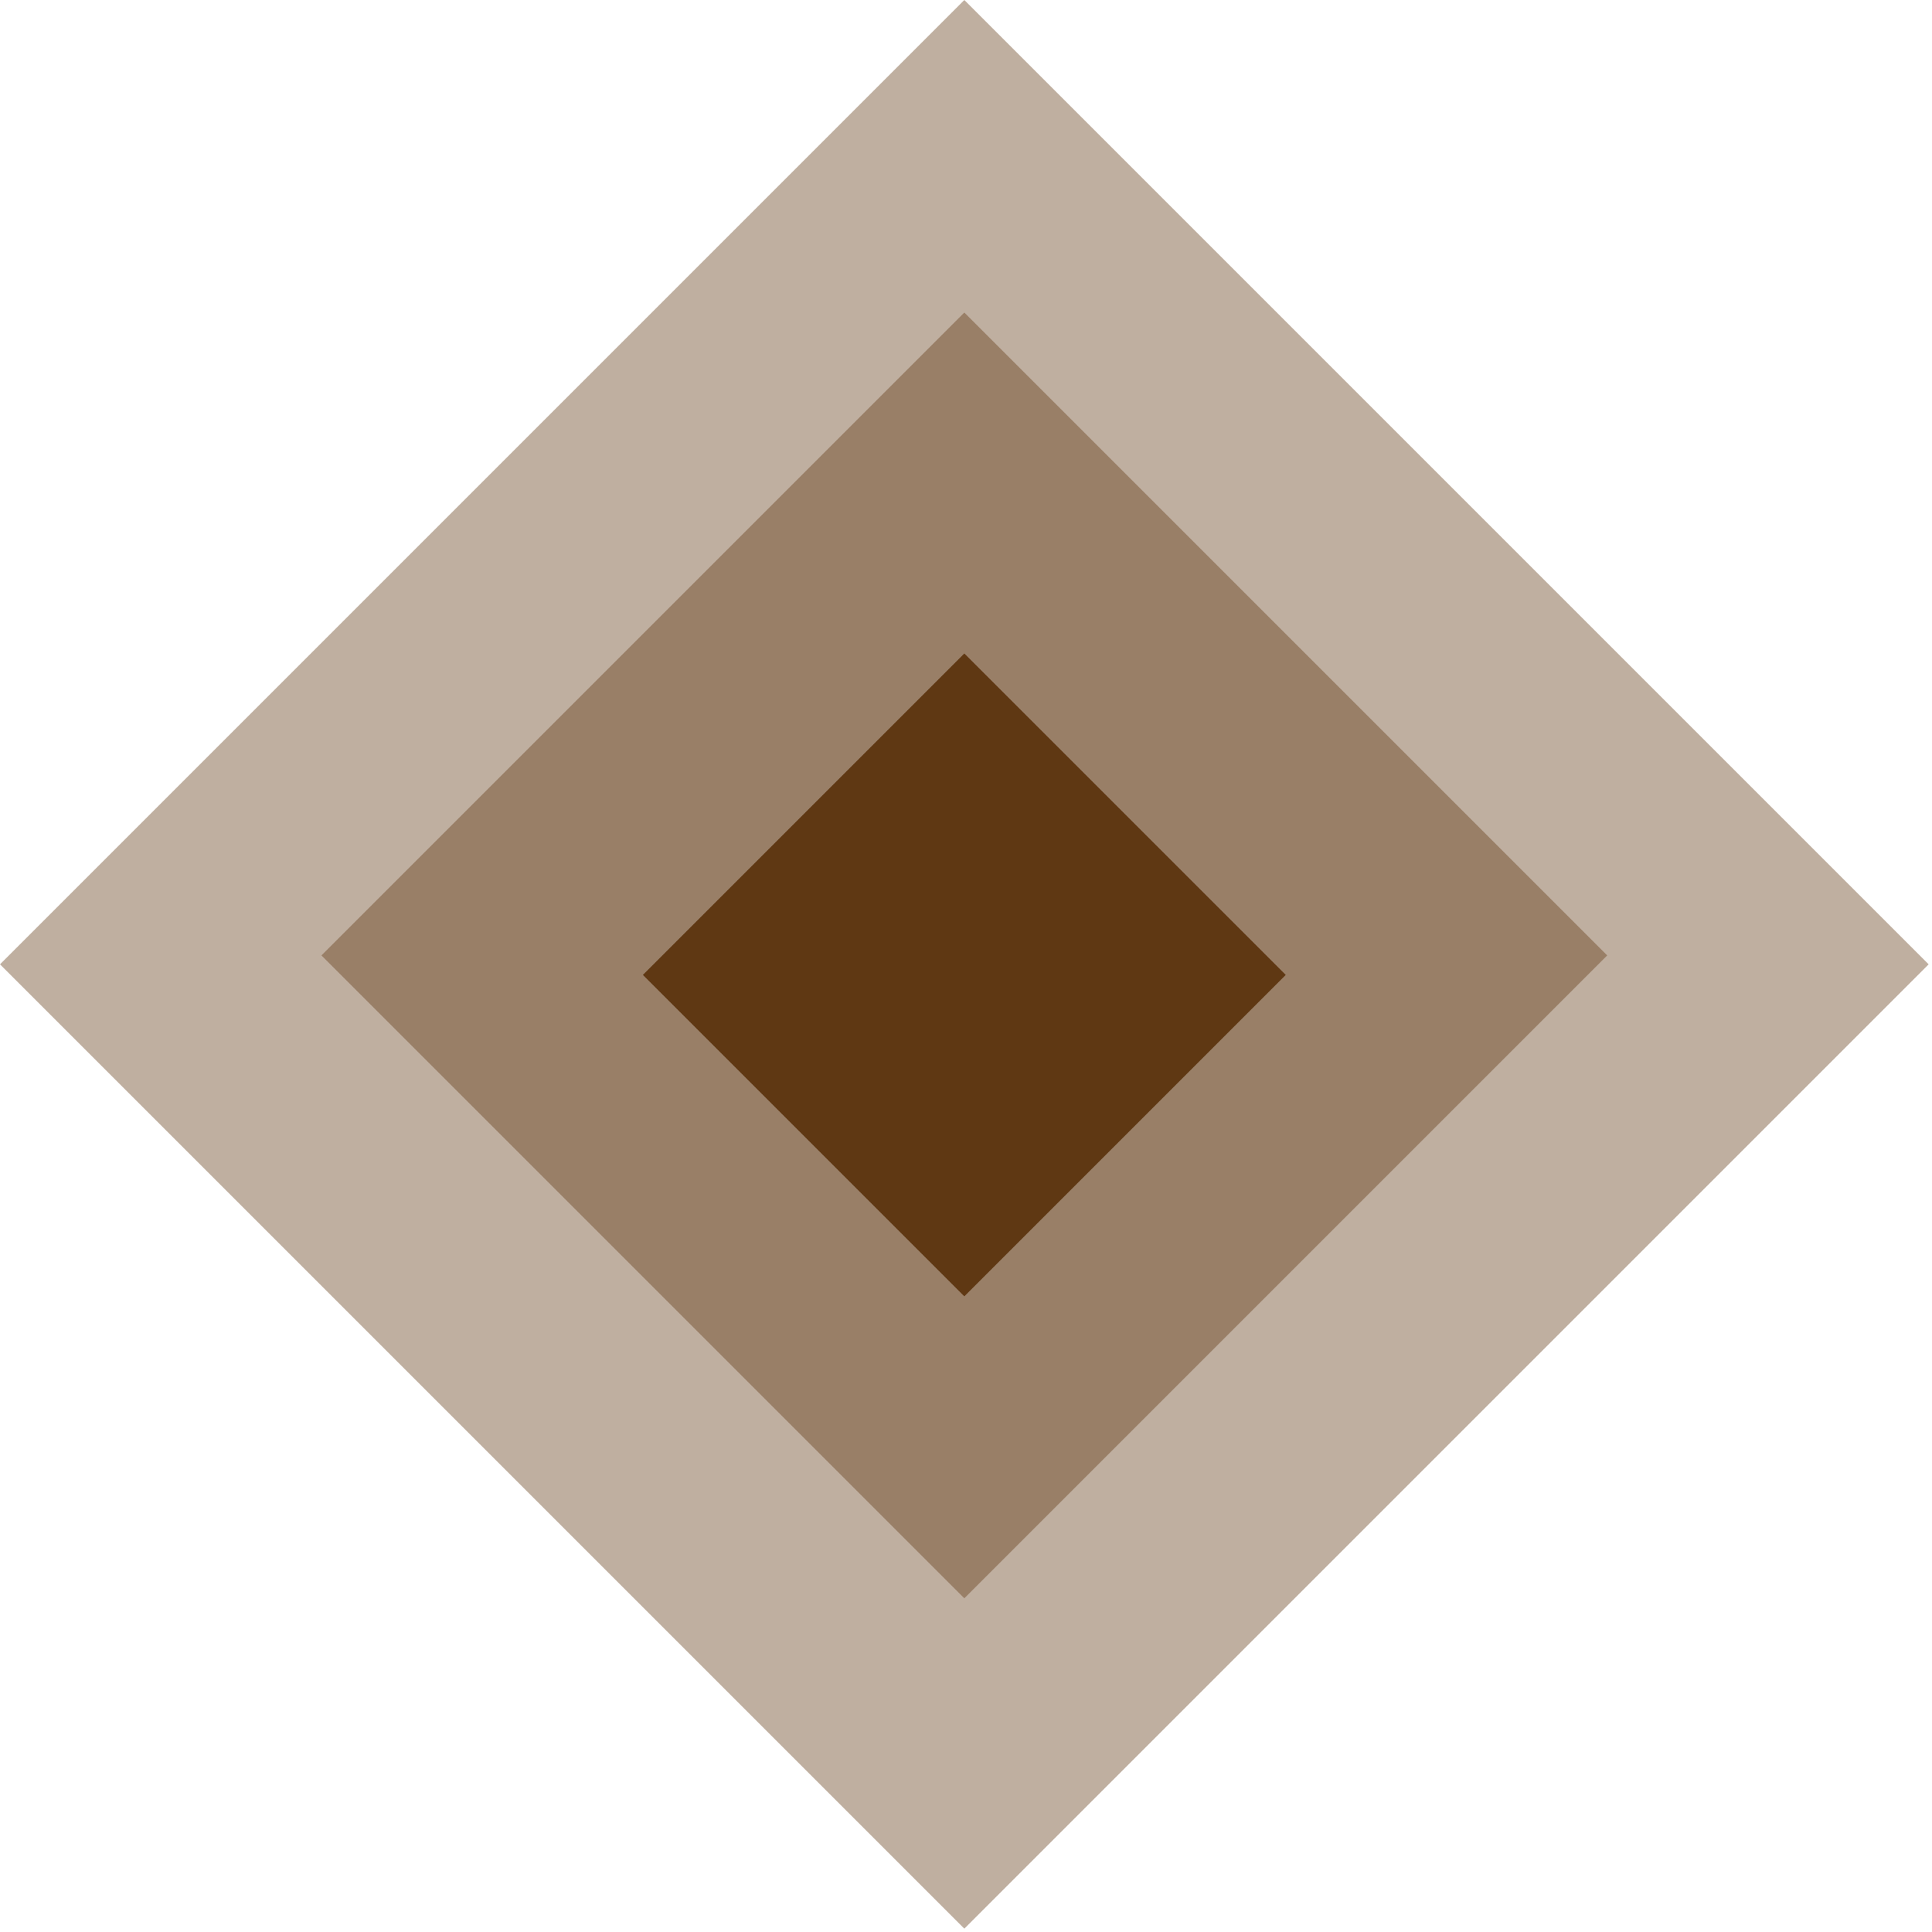 <svg width="68" height="68" viewBox="0 0 68 68" fill="none" xmlns="http://www.w3.org/2000/svg">
<rect x="33.941" width="48" height="48" transform="rotate(45 33.941 0)" fill="#5F3813" fill-opacity="0.4"/>
<rect x="33.941" y="11" width="32" height="32" transform="rotate(45 33.941 11)" fill="#5F3813" fill-opacity="0.4"/>
<rect x="33.941" y="23" width="16" height="16" transform="rotate(45 33.941 23)" fill="#5F3813"/>
</svg>
